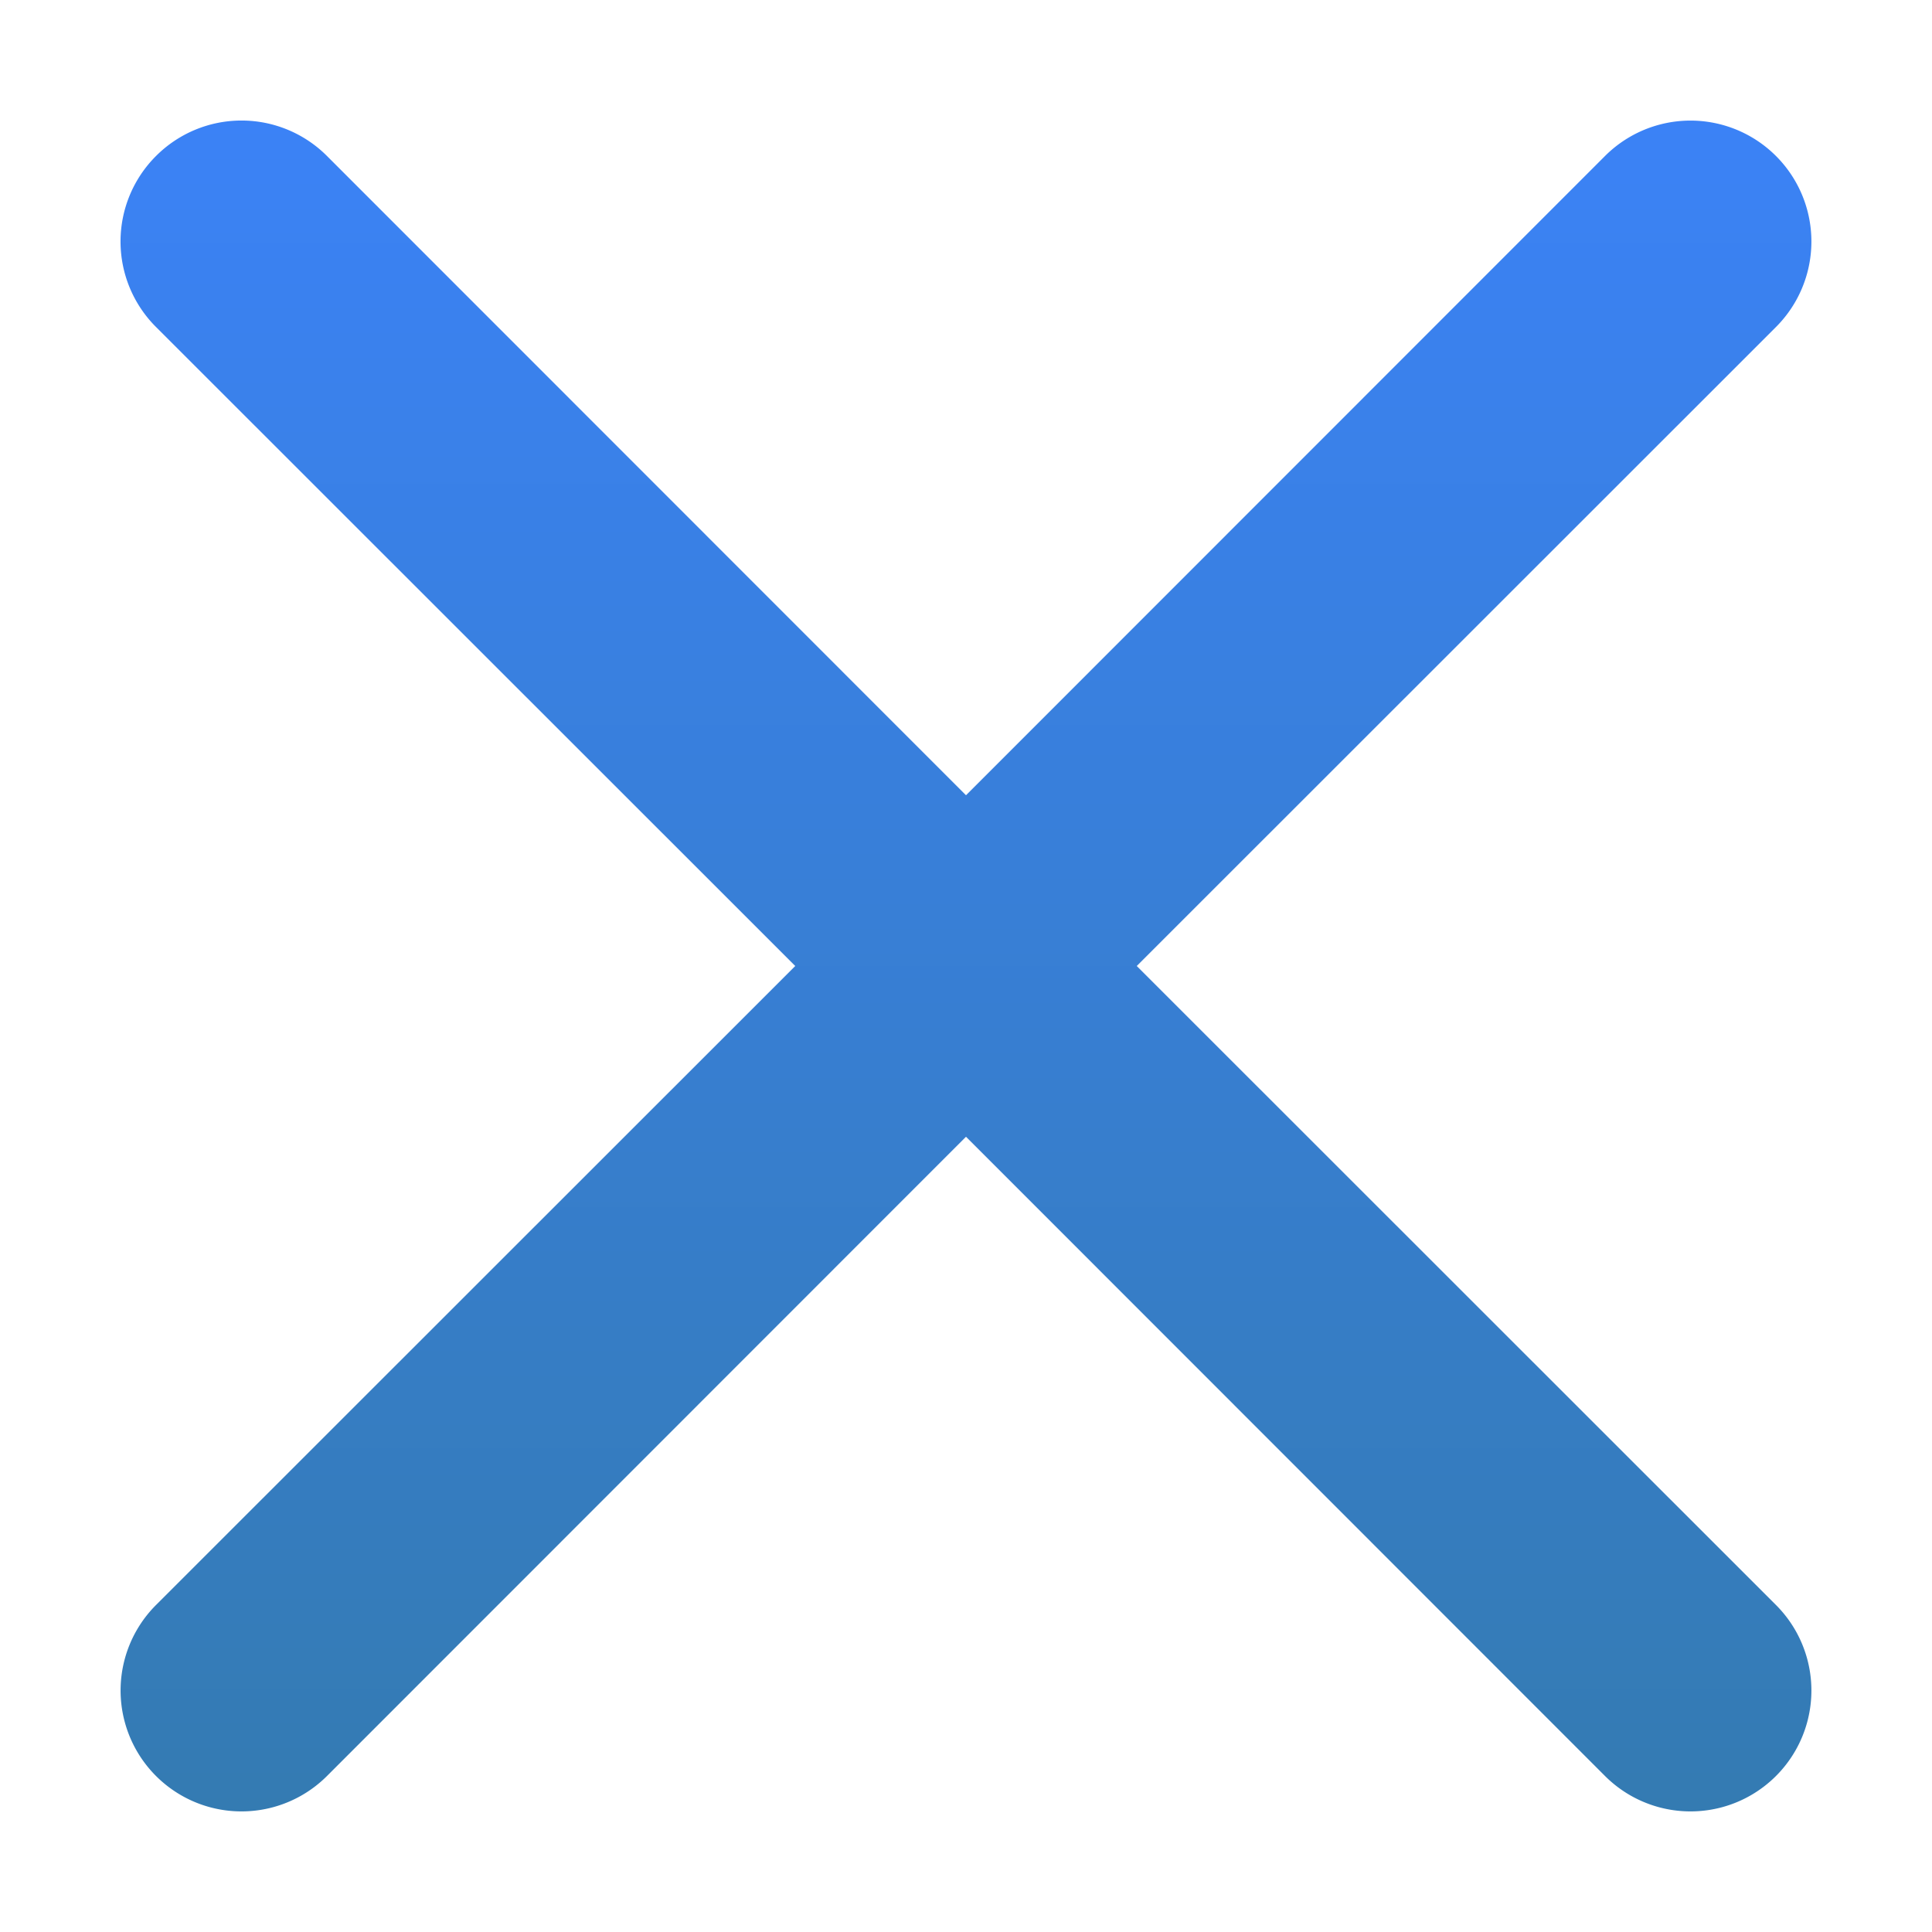 <svg xmlns="http://www.w3.org/2000/svg" width="16" height="16" class="bi bi-x" viewBox="4 4 8 8">
  <defs>
    <linearGradient id="grad1" x1="0%" y1="0%" x2="0%" y2="100%">
      <stop offset="0%" style="stop-color:rgb(59,130,246);stop-opacity:1" />
      <stop offset="100%" style="stop-color:rgb(52,123,178);stop-opacity:1" />
    </linearGradient>
  </defs>
  <path d="M4.646 4.646a.5.5 0 0 1 .708 0L8 7.293l2.646-2.647a.5.5 0 0 1 .708.708L8.707 8l2.647 2.646a.5.5 0 0 1-.708.708L8 8.707l-2.646 2.647a.5.5 0 0 1-.708-.708L7.293 8 4.646 5.354a.5.5 0 0 1 0-.708" fill="url(#grad1)"/>
</svg>